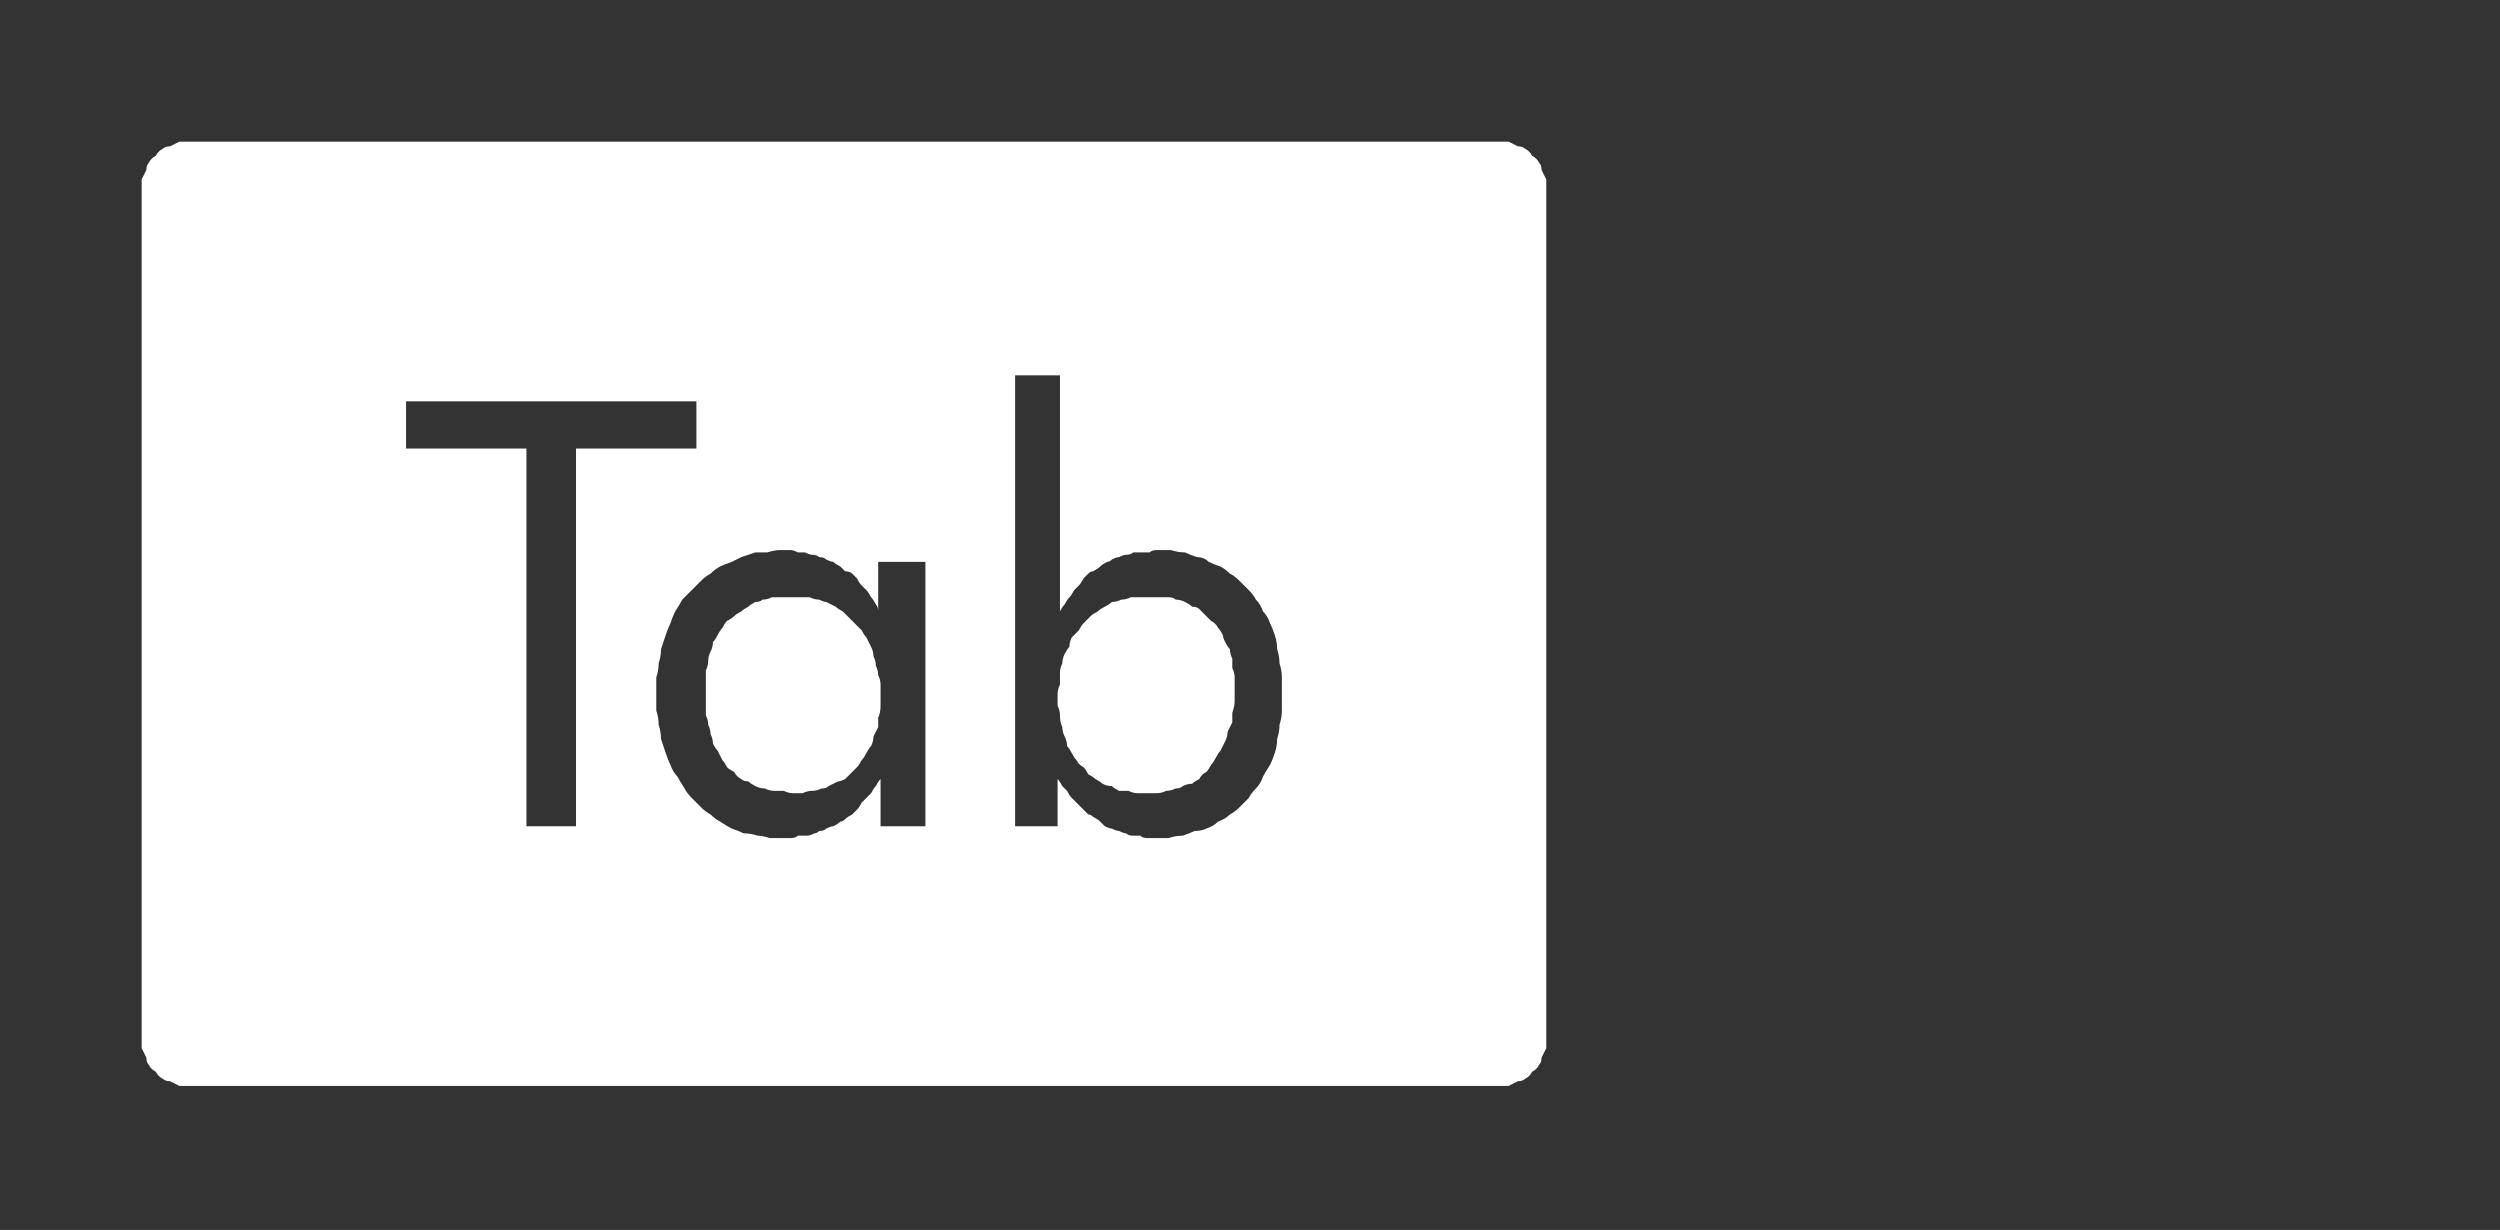 <?xml version="1.0" encoding="UTF-8" standalone="no"?>
<svg xmlns:ffdec="https://www.free-decompiler.com/flash" xmlns:xlink="http://www.w3.org/1999/xlink" ffdec:objectType="frame" height="26.05px" width="52.95px" xmlns="http://www.w3.org/2000/svg">
  <rect width="100%" height="100%" fill="#333333" stroke="none"/>
  <g transform="matrix(1.0, 0.0, 0.0, 1.0, 0.0, 0.0)">
    <use ffdec:characterId="1" height="26.0" transform="matrix(1.0, 0.0, 0.0, 1.0, 0.0, 0.0)" width="35.75" xlink:href="#shape0"/>
    <use ffdec:characterId="29" height="14.25" transform="matrix(1.0, 0.0, 0.0, 1.0, 10.1, 5.85)" width="17.15" xlink:href="#shape1"/>
    <use ffdec:characterId="168" height="26.0" transform="matrix(1.0, 0.0, 0.0, 1.0, 0.0, 0.0)" width="35.75" xlink:href="#shape2"/>
  </g>
  <defs>
    <g id="shape0" transform="matrix(1.0, 0.0, 0.0, 1.0, 0.0, 0.0)">
      <path d="M33.7 3.85 L32.9 2.8 Q31.3 1.3 29.15 1.3 L6.6 1.3 Q4.4 1.3 2.8 2.8 1.3 4.4 1.3 6.6 L1.3 19.4 Q1.3 21.55 2.8 23.15 4.4 24.7 6.6 24.7 L29.15 24.7 Q31.3 24.7 32.9 23.15 L33.7 22.15 Q34.45 20.9 34.45 19.4 L34.45 6.6 Q34.45 5.05 33.7 3.85 M33.8 1.95 Q35.75 3.9 35.75 6.6 L35.75 19.4 Q35.75 22.15 33.8 24.05 L33.7 24.15 Q31.85 26.0 29.15 26.0 L6.6 26.0 Q3.9 26.0 1.95 24.05 0.0 22.15 0.0 19.4 L0.0 6.6 Q0.0 3.9 1.95 1.95 3.9 0.0 6.6 0.0 L29.15 0.0 Q31.85 0.0 33.7 1.85 L33.8 1.95" fill="#000000" fill-opacity="0.0" fill-rule="evenodd" stroke="none"/>
      <path d="M34.45 6.6 L34.45 19.4 Q34.45 20.9 33.7 22.15 L32.9 23.15 Q31.3 24.7 29.15 24.7 L6.6 24.7 Q4.4 24.7 2.8 23.15 1.3 21.55 1.3 19.4 L1.3 6.6 Q1.3 4.4 2.8 2.8 4.4 1.3 6.6 1.3 L29.15 1.3 Q31.3 1.3 32.9 2.8 L33.7 3.85 Q34.45 5.05 34.45 6.6 M31.75 4.0 Q30.65 2.9 29.15 2.9 L6.6 2.9 Q5.1 2.9 4.0 4.0 2.95 5.1 2.95 6.6 L2.95 19.4 Q2.95 20.9 4.0 22.0 5.1 23.05 6.6 23.05 L29.15 23.05 Q30.6 23.05 31.75 22.0 32.8 20.85 32.8 19.4 L32.8 6.6 Q32.8 5.1 31.75 4.0" fill="#a6a8ab" fill-opacity="0.0" fill-rule="evenodd" stroke="none"/>
      <path d="M32.8 6.6 L32.8 19.4 Q32.8 20.85 31.75 22.0 30.6 23.05 29.15 23.05 L6.6 23.05 Q5.1 23.05 4.0 22.0 2.95 20.9 2.95 19.4 L2.95 6.6 Q2.95 5.1 4.0 4.0 5.1 2.9 6.6 2.9 L29.15 2.9 Q30.65 2.9 31.75 4.0 32.8 5.1 32.8 6.6" fill="#000000" fill-opacity="0.0" fill-rule="evenodd" stroke="none"/>
    </g>
    <g id="shape1" transform="matrix(1.0, 0.0, 0.0, 1.0, 0.0, 0.0)">
      <path d="M8.85 8.05 L8.55 7.2 Q8.3 6.85 7.95 6.8 7.5 6.85 7.25 7.2 L6.95 8.05 6.9 9.05 6.9 9.8 6.9 10.55 6.95 11.55 7.25 12.45 Q7.5 12.8 7.95 12.8 L8.55 12.45 8.85 11.55 8.95 10.55 8.95 9.8 8.95 9.05 8.85 8.05 M5.6 1.3 L5.6 2.75 3.7 2.75 3.7 14.1 2.0 14.1 2.0 2.75 0.0 2.75 0.0 1.3 5.6 1.3 M7.3 5.4 Q7.85 5.4 8.25 5.7 L8.85 6.45 8.9 6.45 8.9 5.5 10.5 5.5 10.5 14.1 8.9 14.1 8.9 13.0 8.85 13.0 8.3 13.9 Q7.95 14.25 7.25 14.25 6.55 14.2 6.1 13.75 L5.5 12.5 5.3 11.0 5.25 9.7 5.3 8.4 5.5 7.0 Q5.7 6.3 6.15 5.85 6.55 5.4 7.3 5.4 M13.85 7.2 Q13.65 7.55 13.6 8.05 L13.5 9.05 13.5 9.8 13.5 10.55 13.6 11.55 13.85 12.4 Q14.1 12.8 14.5 12.8 14.9 12.8 15.15 12.4 L15.45 11.55 15.55 10.55 15.55 9.8 15.55 9.05 15.45 8.05 15.15 7.15 Q14.9 6.8 14.5 6.8 14.1 6.8 13.85 7.2 M11.95 0.0 L13.55 0.0 13.55 6.45 13.85 6.0 14.15 5.65 14.55 5.45 15.1 5.4 Q15.85 5.4 16.25 5.85 L16.9 7.0 17.15 8.4 17.15 9.7 17.15 11.0 16.9 12.5 16.3 13.75 Q15.9 14.2 15.15 14.25 14.45 14.25 14.15 13.9 L13.55 13.0 13.55 14.1 11.95 14.1 11.95 0.0" fill="#000000" fill-opacity="0.0" fill-rule="evenodd" stroke="none"/>
    </g>
    <g id="shape2" transform="matrix(1.0, 0.0, 0.0, 1.0, 0.0, 0.0)">
      <path d="M4.0 3.0 Q3.9 3.0 3.8 3.0 3.7 3.05 3.6 3.1 3.5 3.1 3.45 3.15 3.35 3.2 3.3 3.3 3.2 3.35 3.15 3.45 3.1 3.5 3.1 3.6 3.05 3.7 3.0 3.8 3.0 3.9 3.0 4.0 L3.0 22.0 Q3.0 22.1 3.0 22.2 3.05 22.3 3.1 22.4 3.1 22.5 3.15 22.55 3.2 22.65 3.3 22.7 3.35 22.8 3.45 22.85 3.5 22.9 3.6 22.9 3.7 22.95 3.8 23.0 3.9 23.0 4.0 23.0 L31.75 23.0 Q31.85 23.0 31.95 23.0 32.05 22.95 32.15 22.9 32.25 22.9 32.3 22.85 32.4 22.8 32.45 22.7 32.55 22.65 32.6 22.55 32.65 22.5 32.65 22.4 32.7 22.3 32.75 22.2 32.75 22.1 32.75 22.0 L32.75 4.0 Q32.75 3.9 32.75 3.8 32.7 3.7 32.65 3.6 32.65 3.5 32.6 3.45 32.55 3.35 32.45 3.3 32.4 3.2 32.3 3.15 32.25 3.1 32.15 3.1 32.05 3.05 31.95 3.0 31.85 3.0 31.75 3.0 L4.0 3.0 4.0 3.0 M21.5 7.95 L22.45 7.95 22.45 12.95 Q22.5 12.85 22.55 12.8 22.6 12.7 22.65 12.65 22.7 12.6 22.75 12.5 22.8 12.45 22.85 12.4 22.9 12.35 22.95 12.25 23.0 12.2 23.05 12.15 23.1 12.1 23.15 12.1 23.25 12.05 23.3 12.0 23.35 11.95 23.45 11.9 23.5 11.9 23.55 11.85 23.65 11.8 23.7 11.8 23.8 11.75 23.85 11.75 23.95 11.75 24.0 11.7 24.1 11.7 24.2 11.7 24.25 11.7 24.35 11.7 24.4 11.65 24.5 11.65 24.65 11.65 24.8 11.65 24.95 11.7 25.1 11.7 25.2 11.75 25.35 11.8 25.5 11.8 25.6 11.9 25.7 11.95 25.85 12.0 25.95 12.05 26.05 12.15 26.15 12.2 26.25 12.3 26.35 12.4 26.45 12.5 26.55 12.6 26.6 12.7 26.7 12.8 26.75 12.95 26.85 13.05 26.9 13.2 26.95 13.3 27.0 13.45 27.05 13.6 27.05 13.75 27.1 13.9 27.1 14.05 27.15 14.2 27.15 14.35 27.15 14.55 27.15 14.7 27.15 14.85 27.15 15.05 27.15 15.2 27.1 15.35 27.1 15.5 27.05 15.65 27.05 15.8 27.0 15.95 26.95 16.1 26.9 16.2 26.8 16.35 26.75 16.45 26.7 16.6 26.6 16.7 26.5 16.8 26.45 16.9 26.35 17.0 26.25 17.1 26.15 17.2 26.05 17.25 25.95 17.35 25.8 17.4 25.7 17.5 25.55 17.55 25.45 17.6 25.3 17.6 25.2 17.65 25.05 17.7 24.9 17.7 24.75 17.75 24.65 17.75 24.45 17.75 24.35 17.75 24.3 17.75 24.2 17.75 24.15 17.7 24.05 17.7 24.0 17.7 23.9 17.7 23.85 17.65 23.8 17.65 23.7 17.6 23.65 17.6 23.55 17.55 23.5 17.55 23.4 17.5 23.35 17.45 23.3 17.4 23.25 17.35 23.15 17.3 23.1 17.25 23.05 17.25 23.0 17.2 22.9 17.1 22.85 17.05 22.8 17.0 22.75 16.95 22.7 16.9 22.65 16.85 22.6 16.75 22.55 16.7 22.5 16.65 22.45 16.55 22.4 16.5 L22.4 17.5 21.5 17.5 21.5 7.95 21.5 7.95 M8.6 8.5 L14.75 8.5 14.75 9.5 12.2 9.5 12.2 17.5 11.15 17.5 11.15 9.5 8.6 9.5 8.6 8.5 8.6 8.5 M16.55 11.65 Q16.65 11.65 16.75 11.65 16.8 11.65 16.9 11.7 17.0 11.7 17.05 11.7 17.15 11.75 17.2 11.75 17.3 11.75 17.35 11.8 17.45 11.8 17.5 11.85 17.6 11.9 17.65 11.9 17.7 11.95 17.8 12.0 17.85 12.05 17.9 12.1 18.0 12.1 18.05 12.15 18.1 12.2 18.15 12.25 18.2 12.35 18.25 12.4 18.3 12.45 18.35 12.5 18.4 12.55 18.45 12.65 18.5 12.7 18.55 12.8 18.6 12.85 18.6 12.95 L18.6 11.9 19.6 11.9 19.6 17.5 18.65 17.5 18.65 16.5 Q18.6 16.55 18.55 16.65 18.5 16.7 18.45 16.8 18.4 16.85 18.35 16.9 18.3 16.95 18.25 17.0 18.2 17.1 18.15 17.15 18.1 17.2 18.05 17.25 17.95 17.3 17.9 17.35 17.85 17.4 17.8 17.4 17.75 17.45 17.65 17.5 17.6 17.5 17.5 17.55 17.45 17.6 17.35 17.6 17.3 17.65 17.25 17.65 17.15 17.7 17.1 17.7 17.0 17.7 16.9 17.7 16.85 17.75 16.75 17.75 16.7 17.75 16.6 17.75 16.45 17.75 16.3 17.75 16.15 17.7 16.05 17.7 15.9 17.65 15.75 17.65 15.65 17.6 15.5 17.55 15.4 17.5 15.25 17.4 15.15 17.35 15.05 17.25 14.95 17.2 14.85 17.1 14.75 17.0 14.65 16.9 14.55 16.8 14.5 16.7 14.4 16.55 14.35 16.45 14.25 16.35 14.2 16.2 14.15 16.1 14.1 15.95 14.05 15.8 14.0 15.65 14.0 15.5 13.95 15.35 13.95 15.2 13.9 15.05 13.9 14.85 13.9 14.7 13.9 14.55 13.9 14.35 13.95 14.2 13.95 14.05 14.0 13.9 14.0 13.75 14.05 13.6 14.1 13.45 14.15 13.3 14.2 13.2 14.25 13.05 14.3 12.95 14.4 12.8 14.45 12.7 14.55 12.6 14.65 12.5 14.75 12.4 14.85 12.3 14.95 12.2 15.05 12.15 15.15 12.05 15.25 12.0 15.35 11.95 15.5 11.9 15.6 11.85 15.7 11.8 15.85 11.75 16.0 11.7 16.1 11.7 16.25 11.7 16.4 11.65 16.55 11.65 L16.55 11.65 M16.75 12.65 Q16.65 12.65 16.55 12.65 16.45 12.65 16.35 12.65 16.25 12.7 16.15 12.7 16.1 12.75 16.0 12.75 15.9 12.8 15.85 12.85 15.75 12.9 15.7 12.95 15.6 13.0 15.55 13.05 15.5 13.1 15.4 13.15 15.35 13.2 15.3 13.3 15.25 13.35 15.2 13.45 15.15 13.55 15.1 13.6 15.1 13.7 15.05 13.8 15.0 13.9 15.0 14.0 15.0 14.1 14.95 14.2 14.95 14.3 14.95 14.4 14.95 14.55 14.95 14.65 14.95 14.8 14.95 14.9 14.95 15.0 14.95 15.15 15.0 15.25 15.0 15.35 15.05 15.45 15.05 15.55 15.1 15.65 15.1 15.75 15.15 15.85 15.2 15.9 15.25 16.0 15.3 16.1 15.35 16.15 15.4 16.25 15.45 16.3 15.55 16.35 15.6 16.45 15.7 16.5 15.75 16.55 15.85 16.55 15.9 16.6 16.0 16.65 16.1 16.7 16.2 16.7 16.3 16.75 16.4 16.75 16.5 16.75 16.6 16.75 16.7 16.8 16.8 16.8 16.9 16.8 17.0 16.8 17.1 16.75 17.2 16.75 17.3 16.75 17.4 16.7 17.5 16.7 17.55 16.65 17.65 16.6 17.75 16.55 17.8 16.55 17.9 16.5 17.95 16.45 18.05 16.35 18.1 16.3 18.15 16.25 18.2 16.2 18.25 16.1 18.3 16.05 18.35 15.95 18.4 15.85 18.45 15.8 18.5 15.7 18.5 15.6 18.55 15.5 18.6 15.4 18.6 15.3 18.6 15.2 18.65 15.1 18.65 14.95 18.65 14.85 18.65 14.75 18.65 14.65 18.65 14.5 18.65 14.4 18.6 14.3 18.6 14.2 18.55 14.1 18.55 14.0 18.5 13.9 18.5 13.8 18.45 13.7 18.4 13.6 18.35 13.5 18.3 13.45 18.25 13.35 18.2 13.3 18.1 13.2 18.05 13.15 17.95 13.05 17.9 13.0 17.85 12.95 17.75 12.9 17.7 12.85 17.6 12.8 17.5 12.75 17.45 12.75 17.35 12.7 17.25 12.7 17.15 12.65 17.05 12.65 17.0 12.65 16.9 12.65 16.75 12.65 L16.75 12.65 M24.35 12.65 Q24.25 12.65 24.15 12.65 24.05 12.65 23.95 12.65 23.85 12.7 23.75 12.7 23.65 12.75 23.55 12.75 23.5 12.8 23.4 12.85 23.3 12.9 23.25 12.95 23.15 13.0 23.1 13.05 23.0 13.15 22.95 13.2 22.9 13.25 22.85 13.35 22.75 13.45 22.7 13.5 22.65 13.6 22.65 13.7 22.6 13.75 22.55 13.85 22.5 13.95 22.5 14.05 22.45 14.15 22.45 14.25 22.45 14.35 22.45 14.5 22.4 14.6 22.4 14.7 22.4 14.85 22.4 14.95 22.45 15.05 22.45 15.15 22.45 15.3 22.5 15.4 22.5 15.5 22.55 15.6 22.6 15.7 22.6 15.8 22.65 15.85 22.7 15.95 22.75 16.05 22.8 16.1 22.85 16.2 22.95 16.25 23.0 16.3 23.05 16.4 23.15 16.45 23.2 16.5 23.3 16.55 23.35 16.6 23.45 16.65 23.55 16.65 23.6 16.7 23.7 16.75 23.8 16.75 23.9 16.75 24.0 16.8 24.1 16.8 24.2 16.8 24.3 16.8 24.4 16.8 24.5 16.8 24.6 16.8 24.7 16.75 24.8 16.75 24.9 16.7 25.0 16.7 25.05 16.65 25.15 16.6 25.25 16.6 25.3 16.55 25.4 16.5 25.45 16.4 25.55 16.35 25.6 16.3 25.65 16.2 25.7 16.15 25.75 16.05 25.8 15.95 25.85 15.9 25.9 15.8 25.95 15.7 26.0 15.6 26.0 15.5 26.05 15.4 26.1 15.3 26.1 15.2 26.1 15.1 26.15 14.95 26.15 14.85 26.15 14.7 26.15 14.6 26.15 14.5 26.15 14.35 26.15 14.25 26.1 14.15 26.1 14.05 26.1 13.95 26.05 13.85 26.05 13.75 26.0 13.7 25.95 13.6 25.9 13.5 25.9 13.45 25.85 13.35 25.8 13.3 25.75 13.2 25.65 13.15 25.6 13.1 25.55 13.05 25.45 12.95 25.4 12.9 25.35 12.85 25.25 12.85 25.2 12.8 25.1 12.75 25.0 12.7 24.9 12.7 24.85 12.65 24.75 12.65 24.65 12.65 24.55 12.65 24.45 12.65 24.35 12.65 L24.35 12.65" fill="#ffffff" fill-rule="evenodd" stroke="none"/>
    </g>
  </defs>
</svg>
